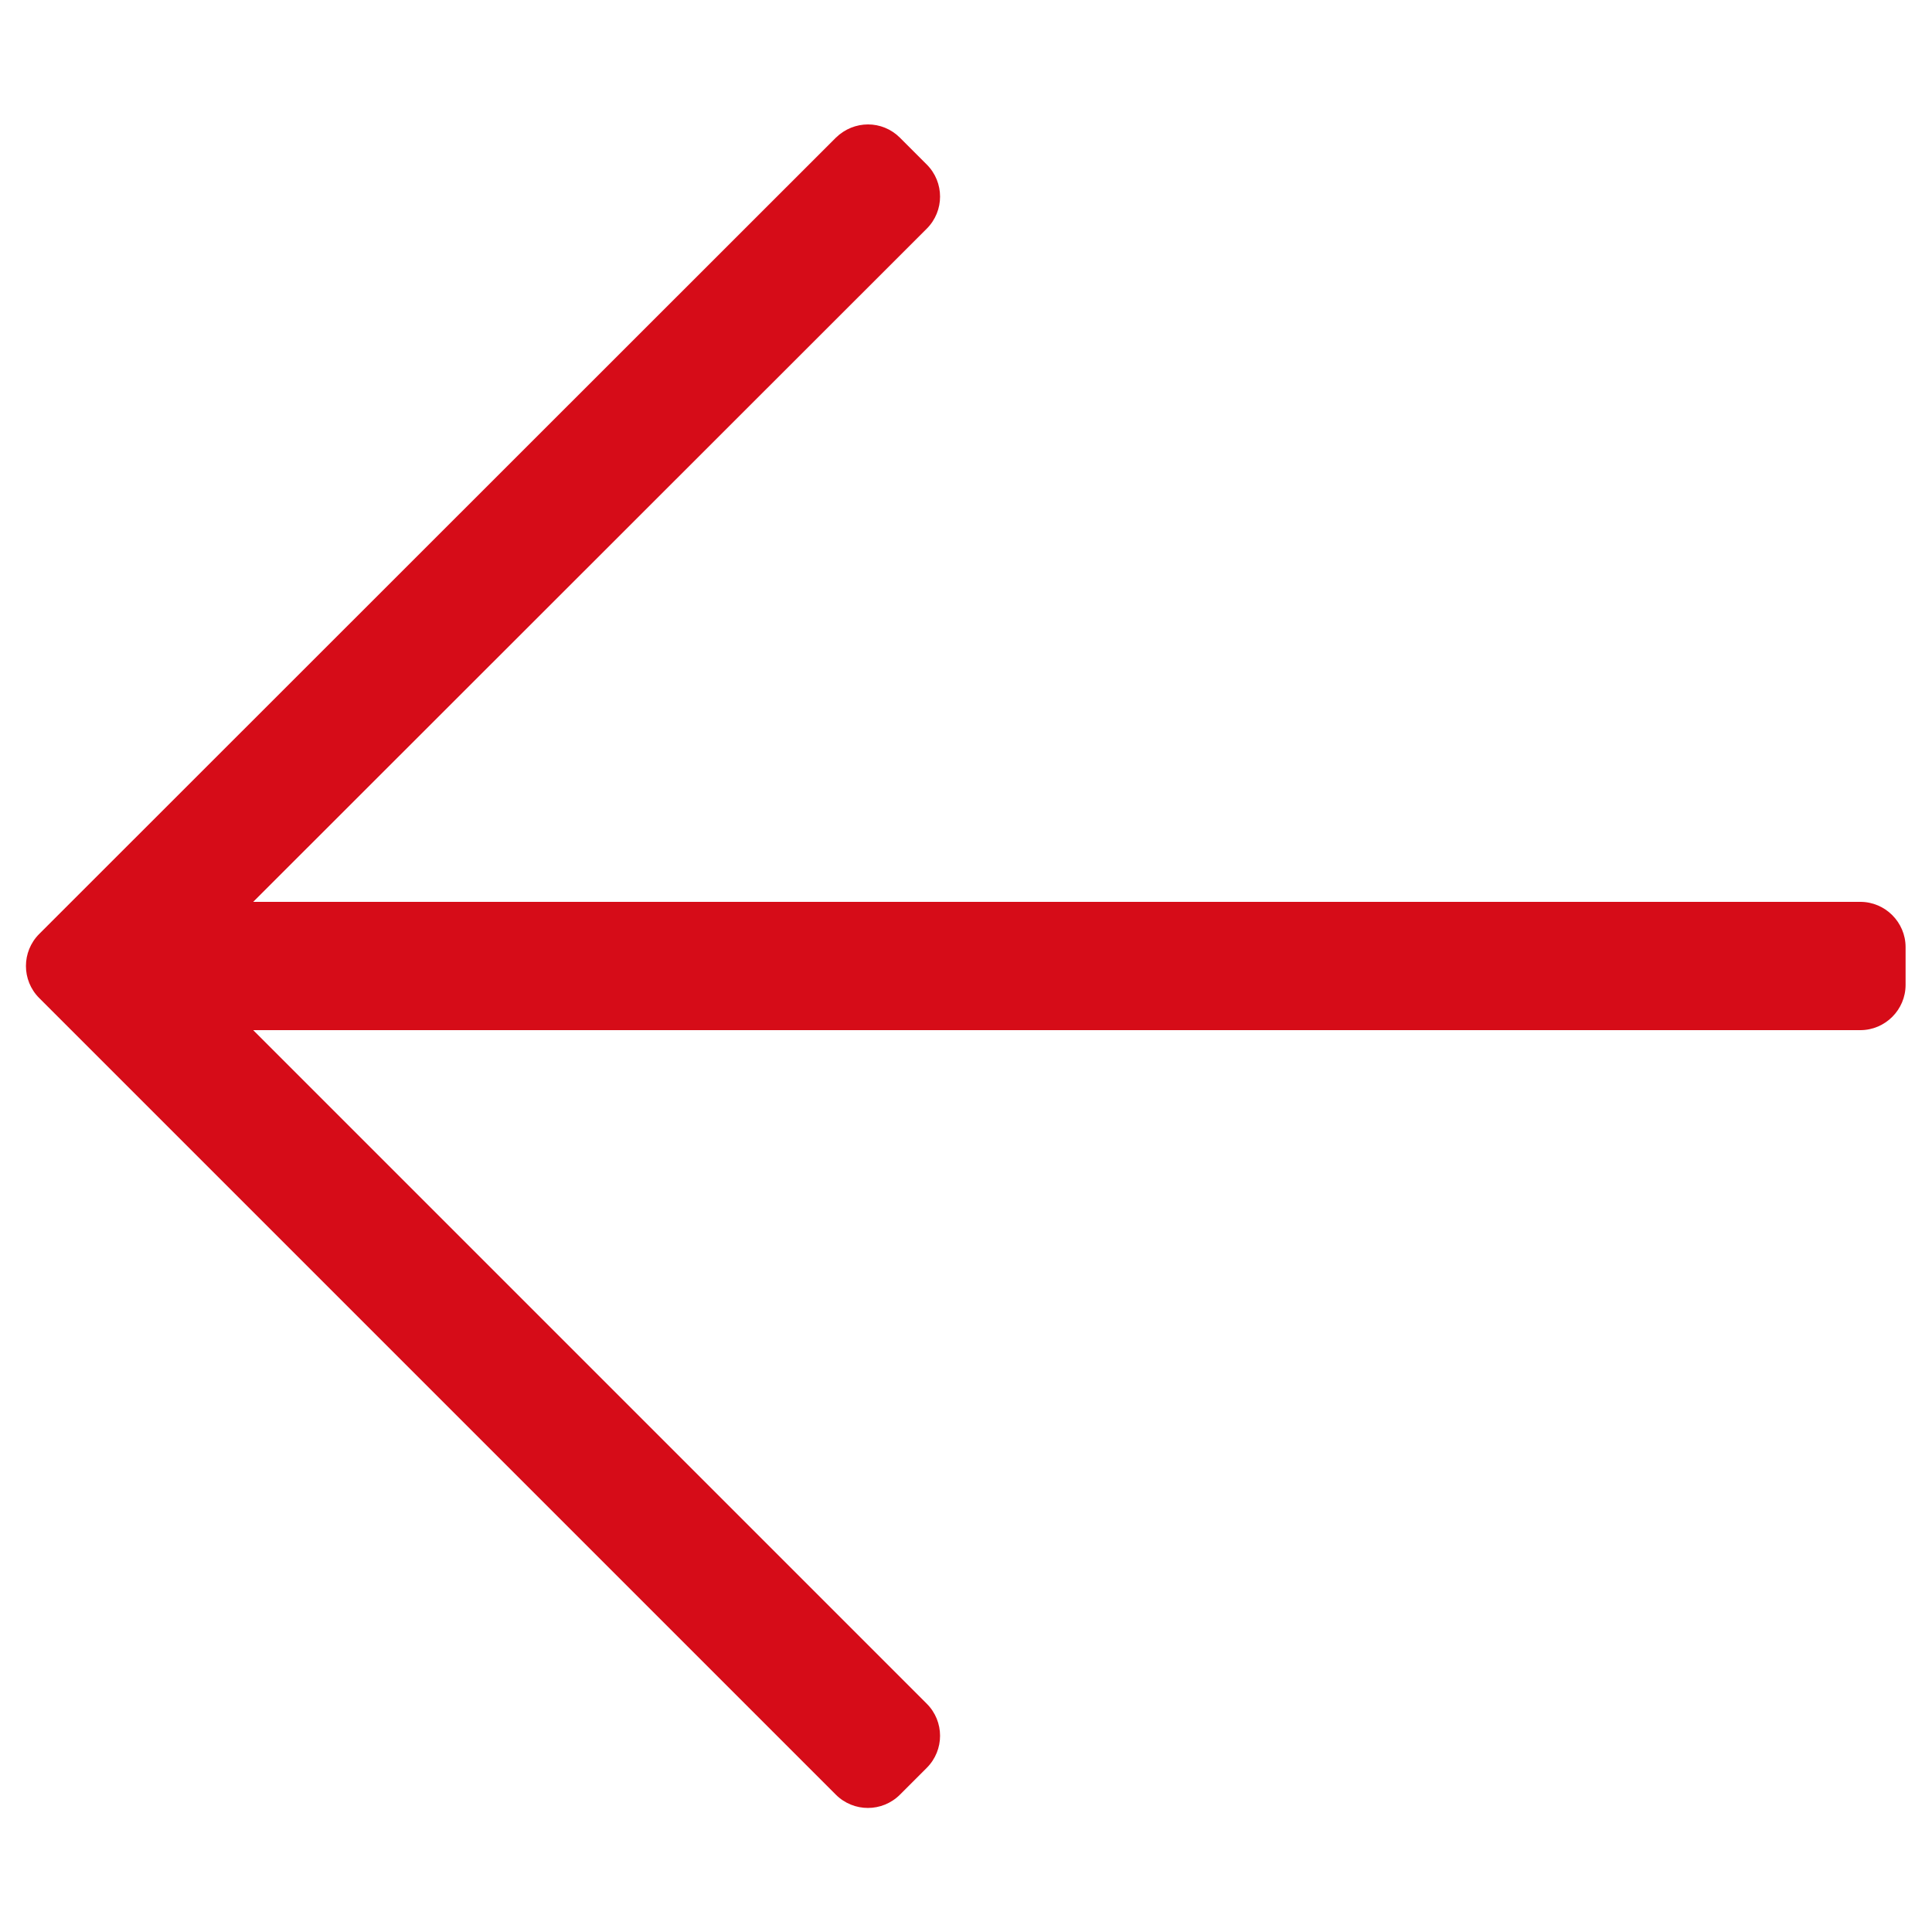 <!-- Generated by IcoMoon.io -->
<svg version="1.1" xmlns="http://www.w3.org/2000/svg" width="512" height="512" viewBox="0 0 512 512">
<title></title>
<style type="text/css">
	path{fill:#D60C18;}
</style>
<g id="icomoon-ignore">
</g>
<path d="M238.5 36.5l7.1 7.1c4.7 4.7 4.7 12.3 0 17l-178.5 178.4h425.9c6.6 0 12 5.4 12 12v10c0 6.6-5.4 12-12 12h-425.9l178.5 178.5c4.7 4.7 4.7 12.3 0 17l-7.1 7.1c-4.7 4.7-12.3 4.7-17 0l-211.1-211.1c-4.7-4.7-4.7-12.3 0-17l211.1-211c4.8-4.7 12.3-4.7 17 0z"></path>
</svg>

